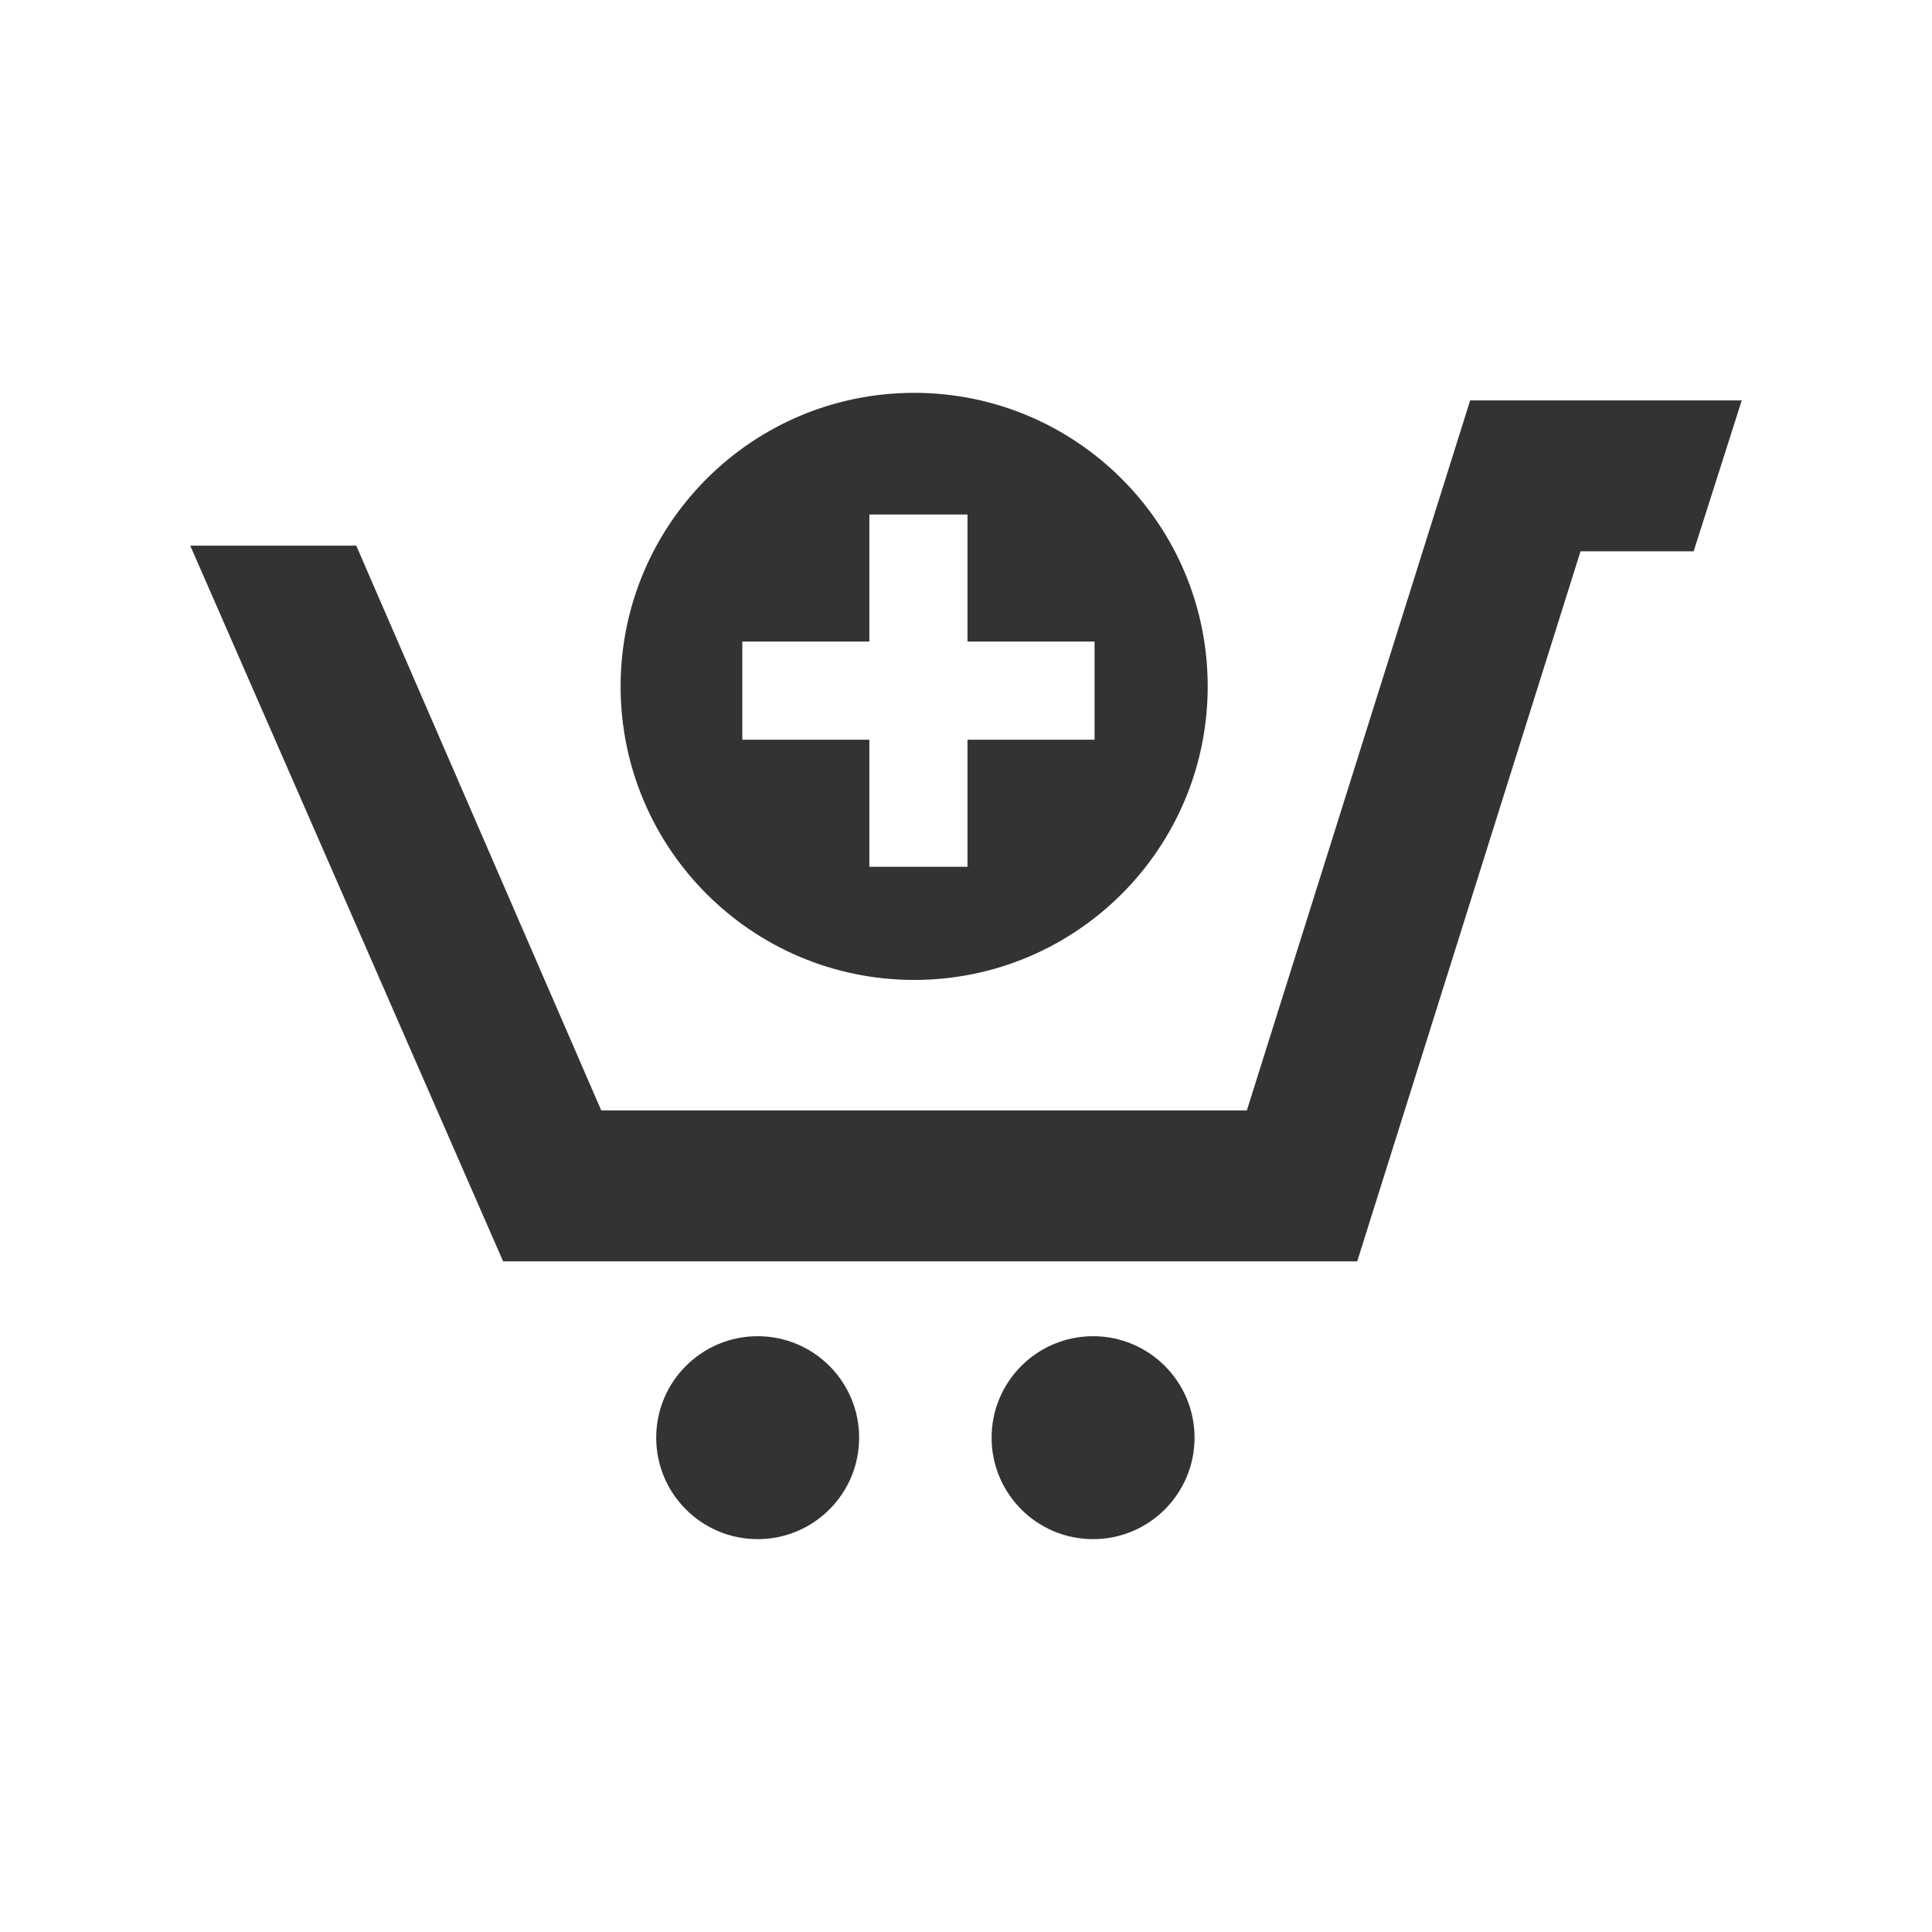 <?xml version="1.0" encoding="utf-8"?> <!-- Generator: IcoMoon.io --> <!DOCTYPE svg PUBLIC "-//W3C//DTD SVG 1.1//EN" "http://www.w3.org/Graphics/SVG/1.1/DTD/svg11.dtd"> <svg version="1.1" xmlns="http://www.w3.org/2000/svg" xmlns:xlink="http://www.w3.org/1999/xlink" x="0px" y="0px" width="512px" height="512px" viewBox="0 0 512 512" enable-background="new 0 0 512 512" xml:space="preserve" fill="#333333"> <path d="M227.682,381c0,14.852-12.039,26.891-26.891,26.891S173.9,395.852,173.9,381 s12.039-26.891,26.891-26.891S227.682,366.148,227.682,381z M389.609,106.109l-59.18,188.166H159.338L94.416,144.609H50.418 l82.914,189.666h0.275h226.07l59.178-188.166h29.98l12.746-40H389.609z M289.676,354.109c-14.852,0-26.891,12.039-26.891,26.891 s12.039,26.891,26.891,26.891s26.891-12.039,26.891-26.891S304.527,354.109,289.676,354.109z M242.262,104.109 c-42.963,0-77.793,34.828-77.793,77.791c0,42.964,34.83,77.791,77.793,77.791s77.791-34.827,77.791-77.791 C320.053,138.938,285.225,104.109,242.262,104.109z M290.07,196.035h-33.674v33.673h-26.006v-33.673h-33.672V170.03h33.672v-33.672 h26.006v33.672h33.674V196.035z" ></path></svg>